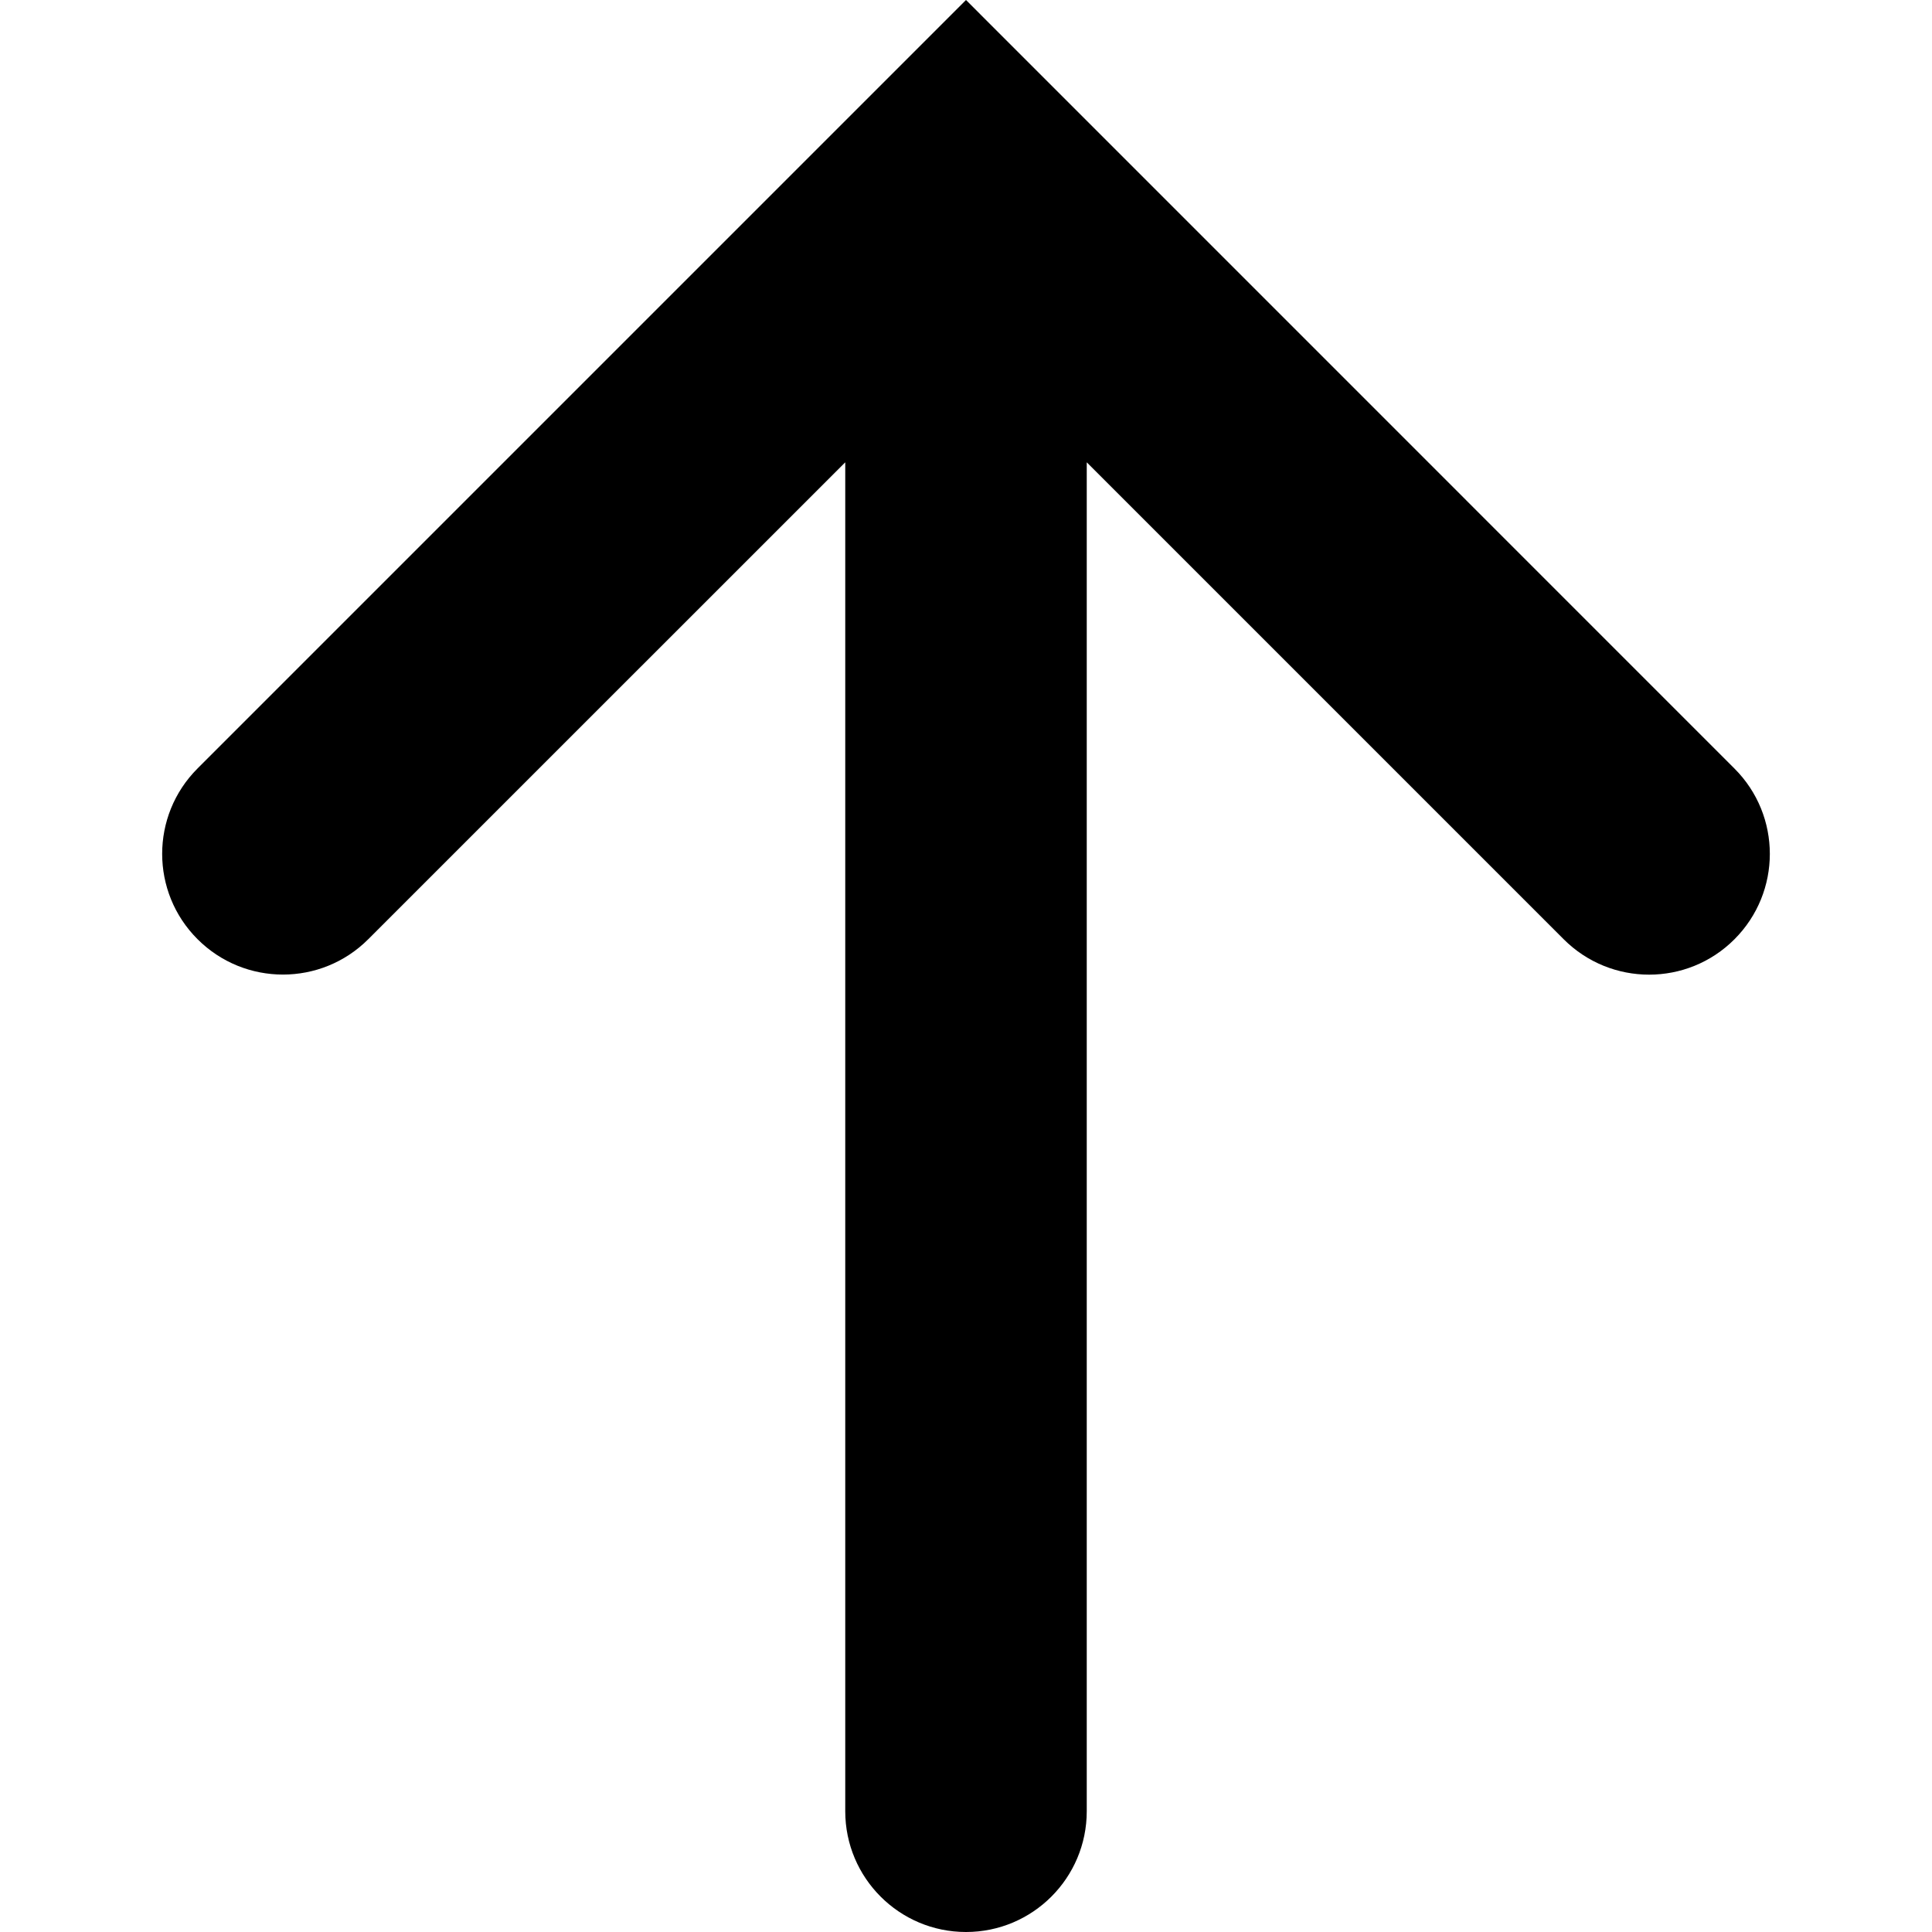 <svg xmlns="http://www.w3.org/2000/svg" width="24" height="24" viewBox="0 0 24 24">
  <path fill-rule="nonzero" d="m13.5 5.743 5.925 5.925c.586.586 1.536.586 2.121 0 .586-.586.586-1.536 0-2.121L12 0 2.454 9.546c-.586.586-.586 1.536 0 2.121.586.586 1.536.586 2.121 0L10.5 5.743V22.5c0 .828.672 1.5 1.5 1.5s1.5-.672 1.5-1.5V5.743Z"/>
</svg>
